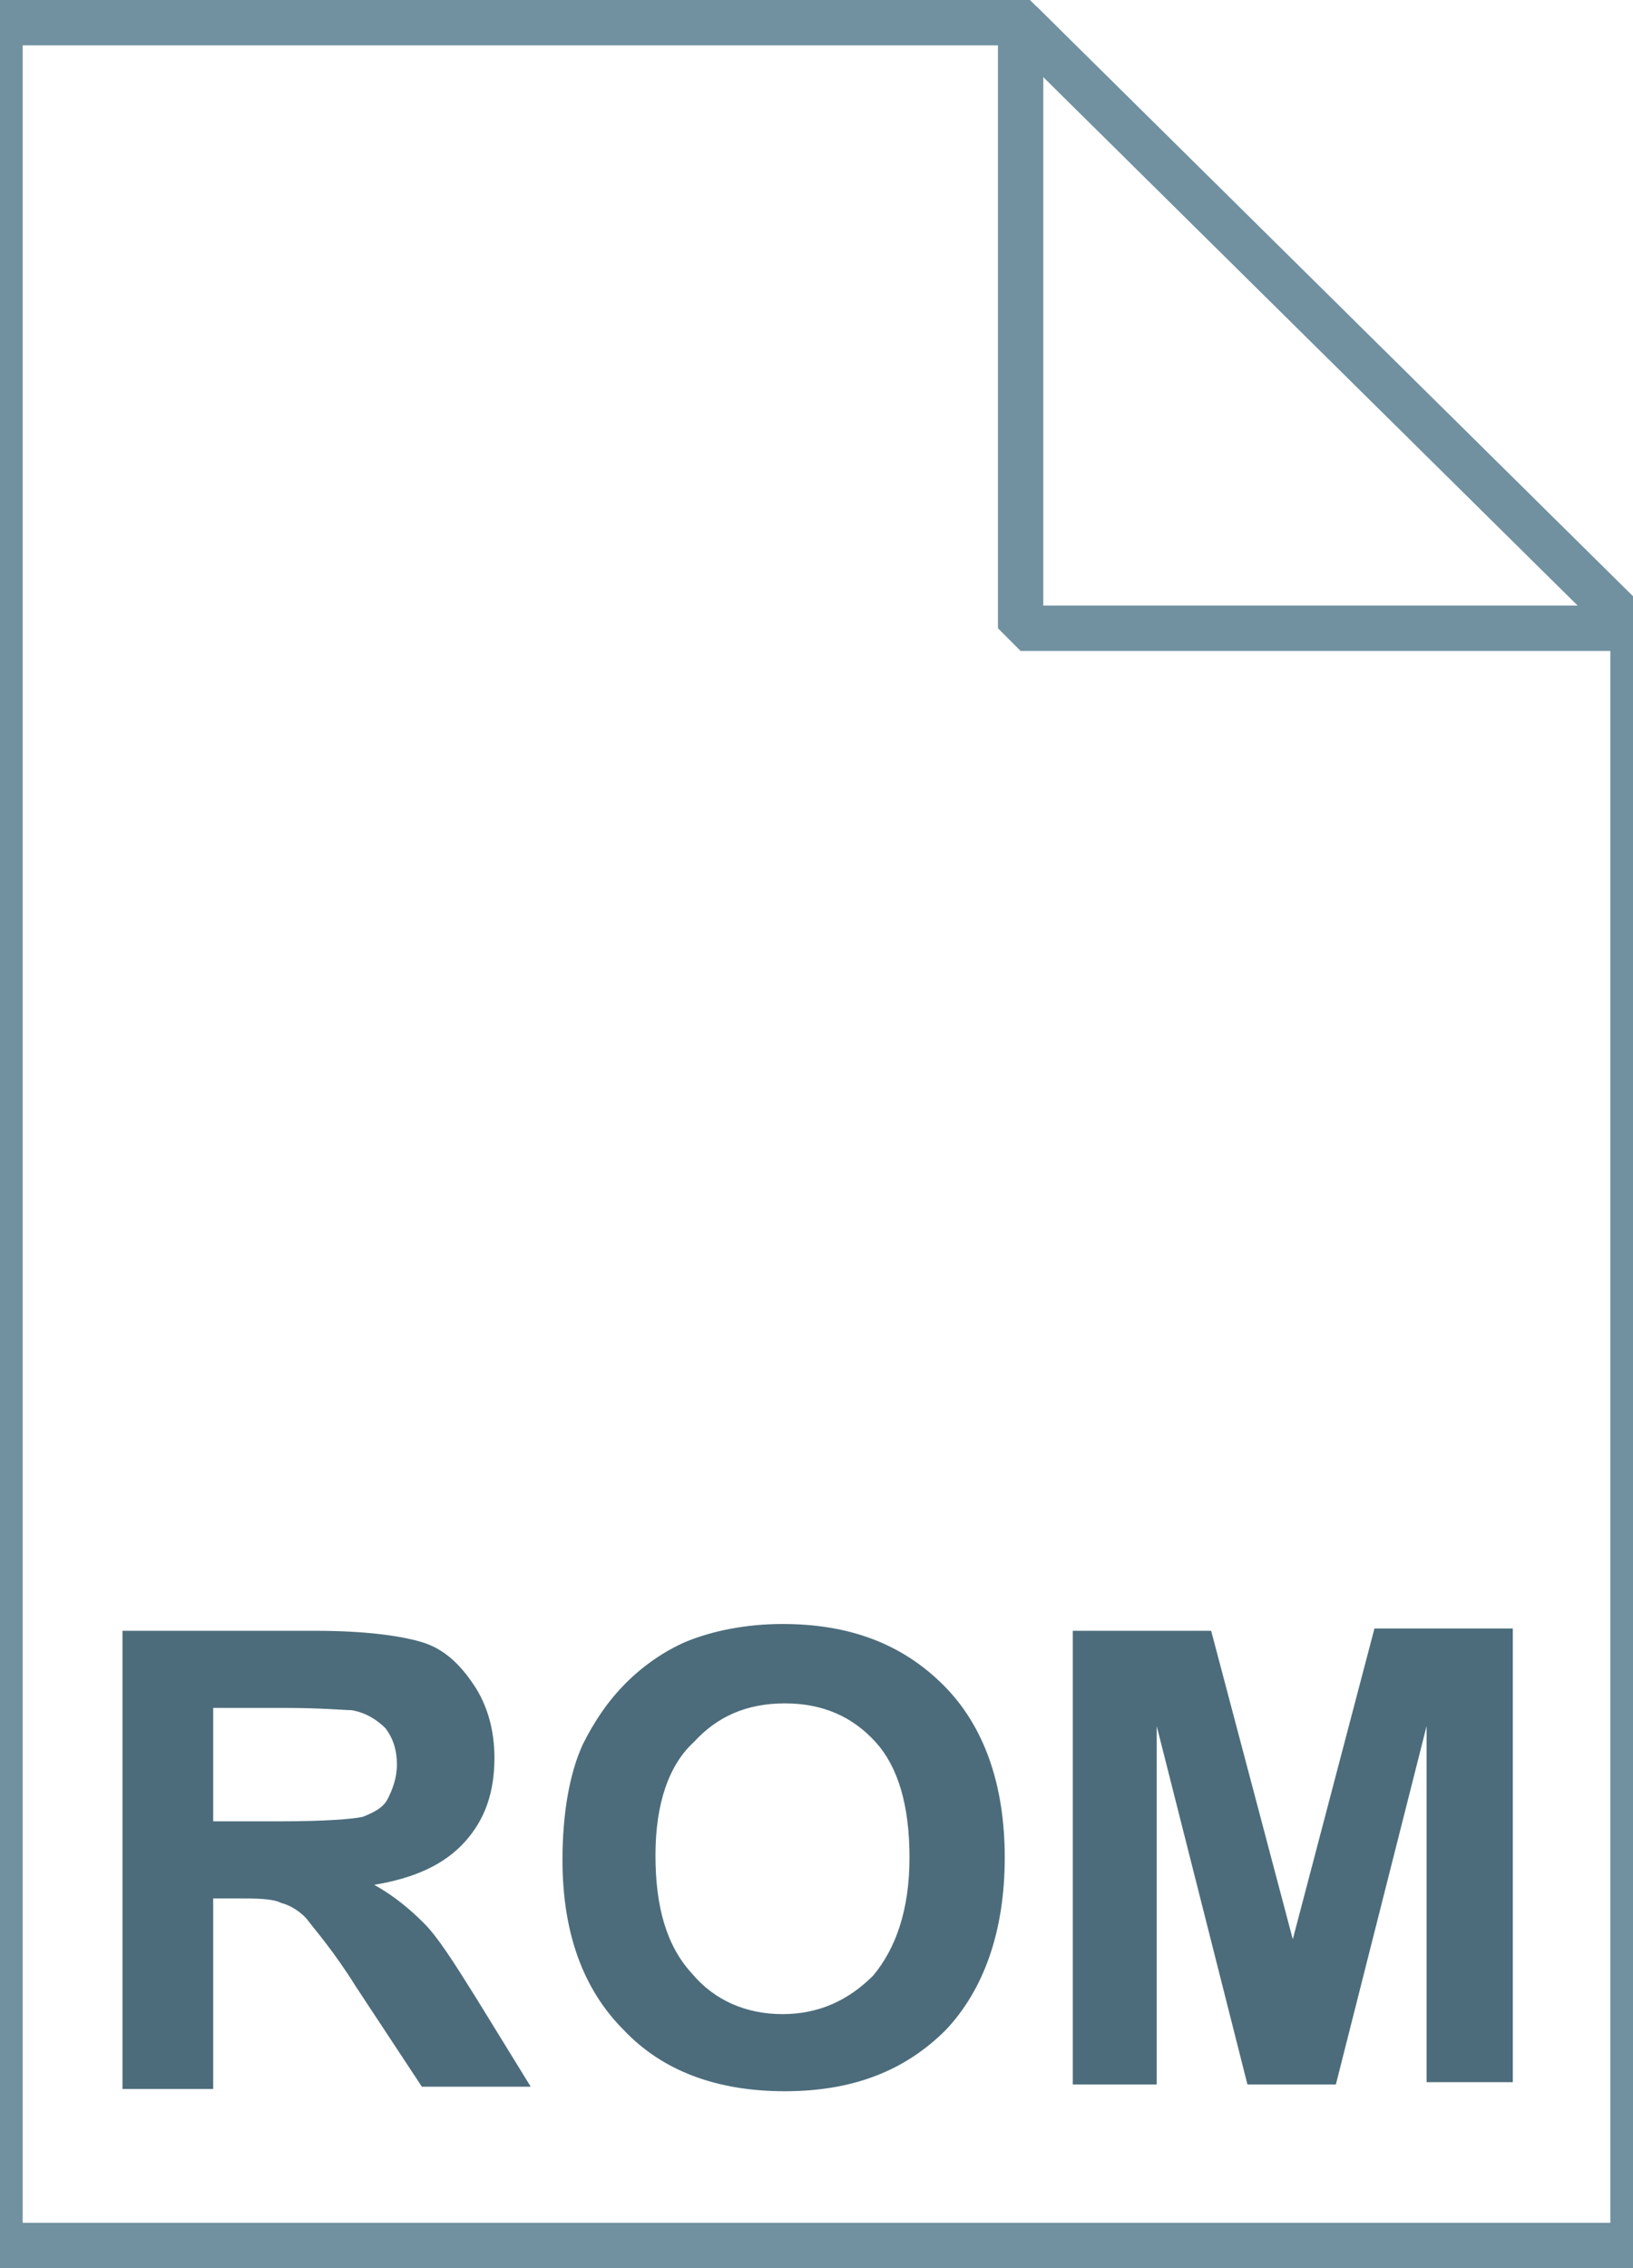<svg fill="currentColor" xmlns="http://www.w3.org/2000/svg" viewBox="0 0 72 100"><linearGradient gradientUnits="userSpaceOnUse" x1="36" y1="97" x2="36" y2="-1" gradientTransform="translate(0 2)"><stop offset="0" stop-color="#c8d4db"/><stop offset=".139" stop-color="#d8e1e6"/><stop offset=".359" stop-color="#ebf0f3"/><stop offset=".617" stop-color="#f9fafb"/><stop offset="1" stop-color="#fff"/></linearGradient><path d="M45 1l27 26.7V99H0V1h45z" fill="url(#a)"/><path d="M45 1l27 26.7V99H0V1h45z" stroke="#7191a1" stroke-width="2" fill="none"/><linearGradient gradientUnits="userSpaceOnUse" x1="45.037" y1="25.813" x2="58.537" y2="12.313" gradientTransform="translate(0 2)"><stop offset="0" stop-color="#fff"/><stop offset=".35" stop-color="#fafbfb"/><stop offset=".532" stop-color="#edf1f4"/><stop offset=".675" stop-color="#dde5e9"/><stop offset=".799" stop-color="#c7d3da"/><stop offset=".908" stop-color="#adbdc7"/><stop offset="1" stop-color="#92a5b0"/></linearGradient><path d="M45 1l27 26.7H45V1z" fill="url(#b)"/><path d="M45 1l27 26.7H45V1z" stroke="#7191a1" stroke-width="2" stroke-linejoin="bevel" fill="none"/><path d="M5.4 91.9v-20h8.5c2.1 0 3.7.2 4.7.5s1.7 1 2.3 1.9c.6.9.9 2 .9 3.2 0 1.5-.4 2.7-1.3 3.7s-2.2 1.6-4 1.9c.9.5 1.6 1.1 2.2 1.7.6.6 1.3 1.7 2.3 3.3l2.4 3.9h-4.8l-2.9-4.4c-1-1.6-1.8-2.5-2.1-2.9s-.8-.7-1.2-.8c-.4-.2-1.1-.2-2-.2h-1v8.4h-4zm4-11.6h3c1.9 0 3.2-.1 3.6-.2.5-.2.9-.4 1.1-.8s.4-.9.4-1.5c0-.7-.2-1.2-.5-1.6-.4-.4-.9-.7-1.5-.8-.3 0-1.3-.1-3-.1H9.4v5zM24.8 82c0-2 .3-3.8.9-5.1.5-1 1.1-1.9 1.9-2.7.8-.8 1.7-1.4 2.6-1.8 1.2-.5 2.7-.8 4.3-.8 3 0 5.3.9 7.1 2.7 1.8 1.8 2.7 4.4 2.7 7.6 0 3.2-.9 5.8-2.6 7.6-1.8 1.8-4.1 2.7-7.1 2.7s-5.4-.9-7.1-2.7c-1.8-1.8-2.7-4.3-2.7-7.5zm4.1-.2c0 2.3.5 4 1.6 5.2 1 1.2 2.4 1.8 4 1.8s2.9-.6 4-1.7c1-1.2 1.6-2.9 1.6-5.2 0-2.3-.5-4-1.5-5.1-1-1.1-2.3-1.7-4-1.7s-3 .6-4 1.7c-1.1 1-1.7 2.7-1.7 5zm18.4 10.1v-20h6.1L57 85.5l3.6-13.7h6.1v20h-3.8V76.1l-4 15.8H55l-4-15.8v15.8h-3.7z" fill="#4c6c7b"/><linearGradient gradientUnits="userSpaceOnUse" x1="36" y1="63" x2="36" y2="31.287"><stop offset="0" stop-color="#adccdc"/><stop offset="1" stop-color="#4c6c7b"/></linearGradient><path d="M49.3 31.3H23.2v3.6h-5.4V36H15v1h2.8v1.3h5.4v6.3h-5.4v1.3H15v1h2.8V48h5.4v6.7h-5.4v1.2H15v1h2.8v1.2h5.4V63h26.1v-4.9h4.9v-1.2H57v-1h-2.8v-1.2h-4.9V48h4.9v-1.1H57v-1h-2.8v-1.3h-4.9v-6.3h4.9V37H57v-1h-2.8v-1.1h-4.9v-3.6zm-5 8.6c-1.1 0-2-.9-2-2s.9-2 2-2 2 .9 2 2-.9 2-2 2z" opacity=".9" fill="url(#c)"/></svg>